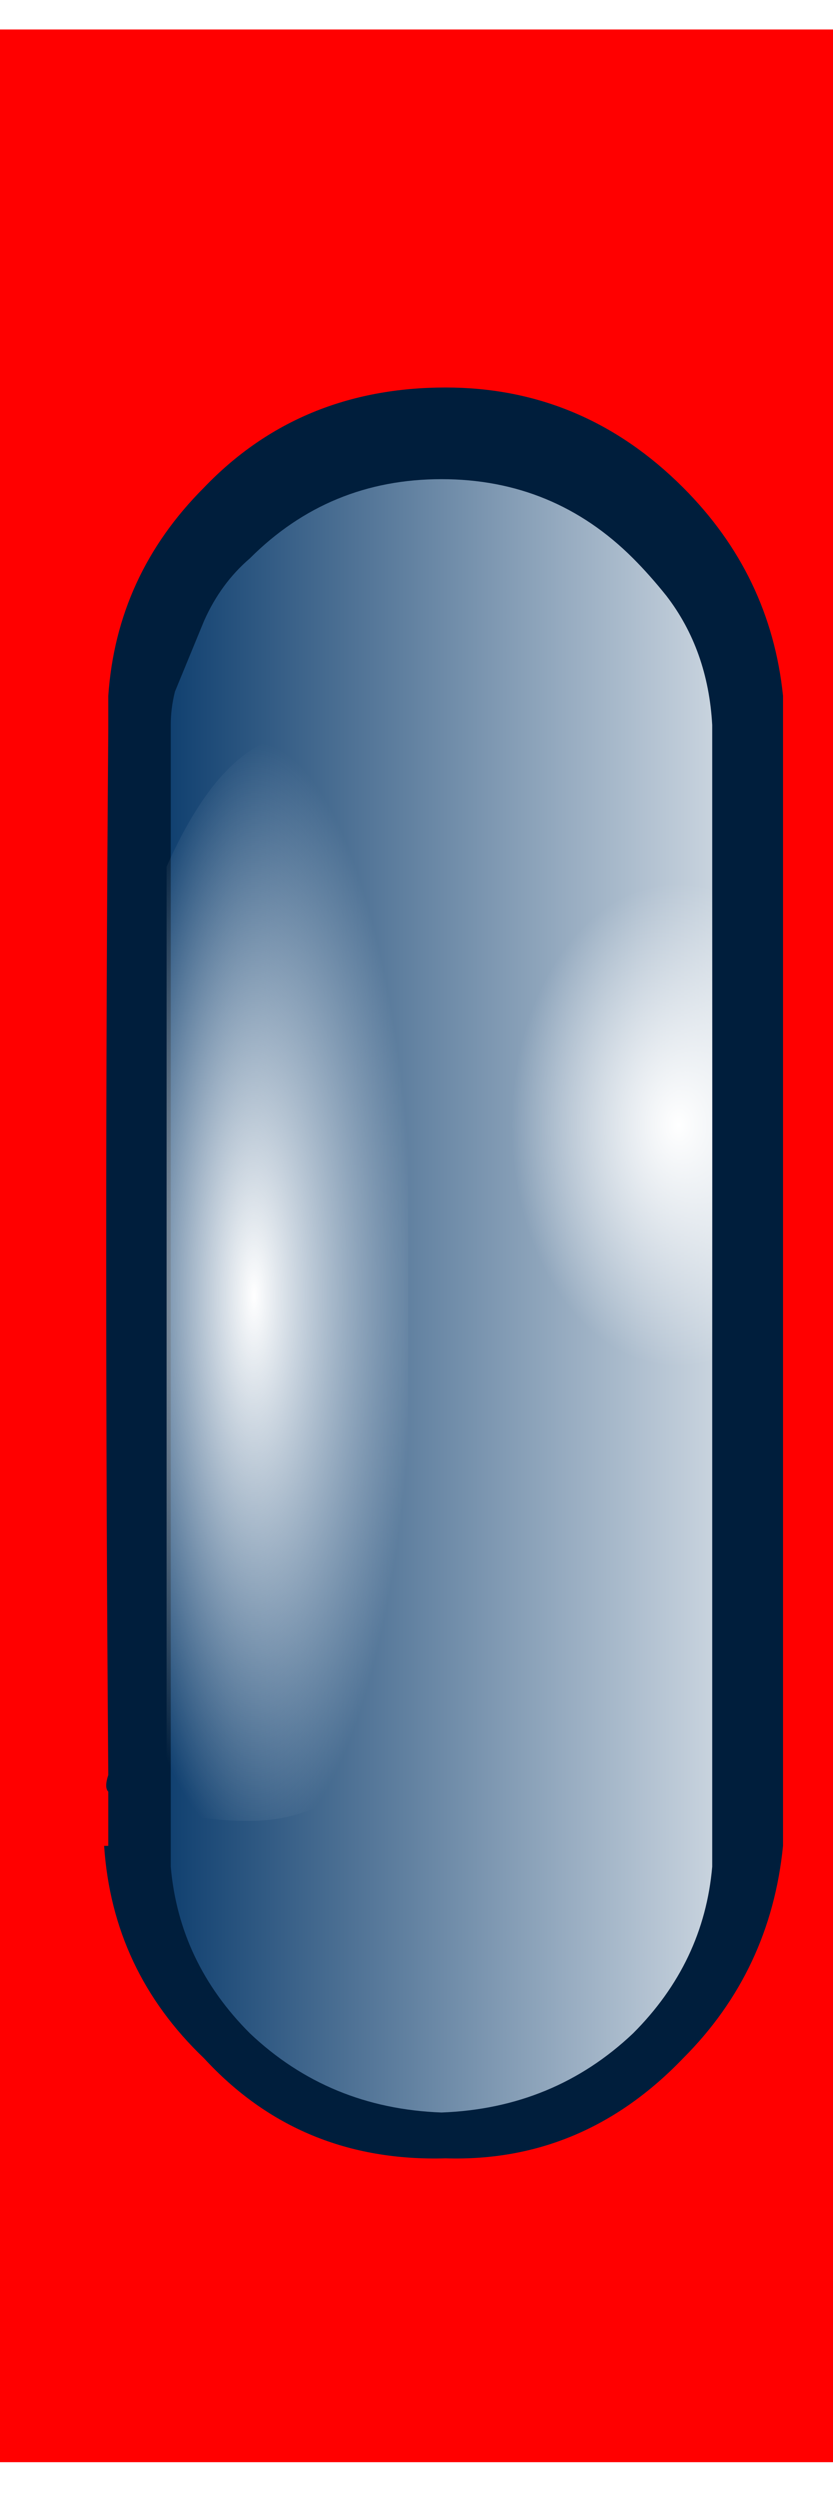 
<svg xmlns="http://www.w3.org/2000/svg" version="1.1" xmlns:xlink="http://www.w3.org/1999/xlink" preserveAspectRatio="none" x="0px" y="0px" width="10px" height="30px" viewBox="0 0 10 30">
<defs>
<linearGradient id="Gradient_1" gradientUnits="userSpaceOnUse" x1="9.25" y1="11.2" x2="-1.25" y2="11.2" spreadMethod="pad">
<stop  offset="0%" stop-color="#FFFFFF"/>

<stop  offset="86.275%" stop-color="#003366"/>
</linearGradient>

<radialGradient id="Gradient_2" gradientUnits="userSpaceOnUse" cx="0" cy="0" r="2.9" fx="0" fy="0" gradientTransform="matrix( 0, -1, 0.694, 0, 6.9,10.55) " spreadMethod="pad">
<stop  offset="0%" stop-color="#FFFFFF"/>

<stop  offset="100%" stop-color="#FFFFFF" stop-opacity="0"/>
</radialGradient>

<radialGradient id="Gradient_3" gradientUnits="userSpaceOnUse" cx="0" cy="0" r="6.638" fx="0" fy="0" gradientTransform="matrix( 0, -1, 0.29, 0, 1.8,12.6) " spreadMethod="pad">
<stop  offset="0%" stop-color="#FFFFFF"/>

<stop  offset="100%" stop-color="#FFFFFF" stop-opacity="0"/>
</radialGradient>

<filter id="Filter_1" x="-20%" y="-20%" width="140%" height="140%" color-interpolation-filters="sRGB">
<feColorMatrix in="SourceGraphic" type="matrix" values="1 0 0 0 0 0 1 0 0 0 0 0 1 0 0 0 0 0 0 0" result="result1"/>
</filter>

<g id="agdf_0_Layer0_0_FILL">
<path fill="#FF0000" stroke="none" d="
M -48.2 98.05
L -48.2 66.25 -94.65 66.25 -94.65 98.05 -48.2 98.05 Z"/>
</g>

<g id="Layer3_0_FILL">
<path fill="#001E3C" stroke="none" d="
M 8.15 5.4
Q 8 3.95 6.95 2.9 5.75 1.7 4.1 1.7 2.35 1.7 1.2 2.9 0.15 3.95 0.05 5.4
L 0.05 5.8
Q 0 12.1 0.05 18.35 0 18.5 0.05 18.55
L 0.05 19.2 0 19.2
Q 0.1 20.7 1.2 21.75 2.35 23 4.1 22.95 5.75 23 6.95 21.75 8 20.7 8.15 19.2
L 8.15 5.4 Z"/>
</g>

<g id="Layer2_0_FILL">
<path fill="url(#Gradient_1)" stroke="none" d="
M 6.75 4.2
Q 6.55 3.95 6.35 3.75 5.4 2.8 4.05 2.8 2.7 2.8 1.75 3.75 1.4 4.05 1.2 4.5
L 0.85 5.35
Q 0.8 5.55 0.8 5.75
L 0.8 19.45
Q 0.9 20.6 1.75 21.45 2.7 22.35 4.05 22.4 5.4 22.35 6.35 21.45 7.2 20.6 7.3 19.45
L 7.3 19.15
Q 7.3 17.8 7.3 16.5 7.3 14.65 7.3 12.9 7.3 12.7 7.3 12.55 7.3 10.6 7.3 8.7 7.3 8.5 7.3 8.35
L 7.3 7.15
Q 7.3 6.55 7.3 5.75 7.25 4.85 6.75 4.2 Z"/>
</g>

<g id="Layer1_0_FILL">
<path fill="url(#Gradient_2)" stroke="none" d="
M 5.45 8.05
Q 4.7 8.85 4.5 9.85 4.5 9.9 4.55 9.95 4.5 10.05 4.45 10.15 4.4 10.4 4.4 10.65 4.4 11.05 4.5 11.4 4.65 12.4 5.45 13.2 6.25 14 7.3 14.25
L 7.3 7.1
Q 6.25 7.3 5.45 8.05 Z"/>
</g>

<g id="Layer1_1_FILL">
<path fill="url(#Gradient_3)" stroke="none" d="
M 3.1 6.4
Q 2.7 6 2.1 5.9 1.35 6.1 0.75 7.45
L 0.75 18.15
Q 0.9 18.5 1.1 18.85 1.4 18.9 1.7 18.9
L 1.75 18.9
Q 2.55 18.9 3.1 18.35 3.65 17.8 3.65 17
L 3.65 7.75
Q 3.65 6.95 3.1 6.4 Z"/>
</g>
</defs>

<g transform="matrix( 0.332, 0, 0, 0.918, -2.75,14.95) ">
<g transform="matrix( 1, 0, 0, 1, 94.65,-82.15) ">
<use filter="url(#Filter_1)" xlink:href="#agdf_0_Layer0_0_FILL"/>
</g>
</g>

<g transform="matrix( 1, 0, 0, 1, 1.25,2.95) ">
<use xlink:href="#Layer3_0_FILL"/>
</g>

<g transform="matrix( 1, 0, 0, 1, 1.25,2.95) ">
<use xlink:href="#Layer2_0_FILL"/>
</g>

<g transform="matrix( 1, 0, 0, 1, 1.25,2.95) ">
<use xlink:href="#Layer1_0_FILL"/>
</g>

<g transform="matrix( 1, 0, 0, 1, 1.25,2.95) ">
<use xlink:href="#Layer1_1_FILL"/>
</g>
</svg>
